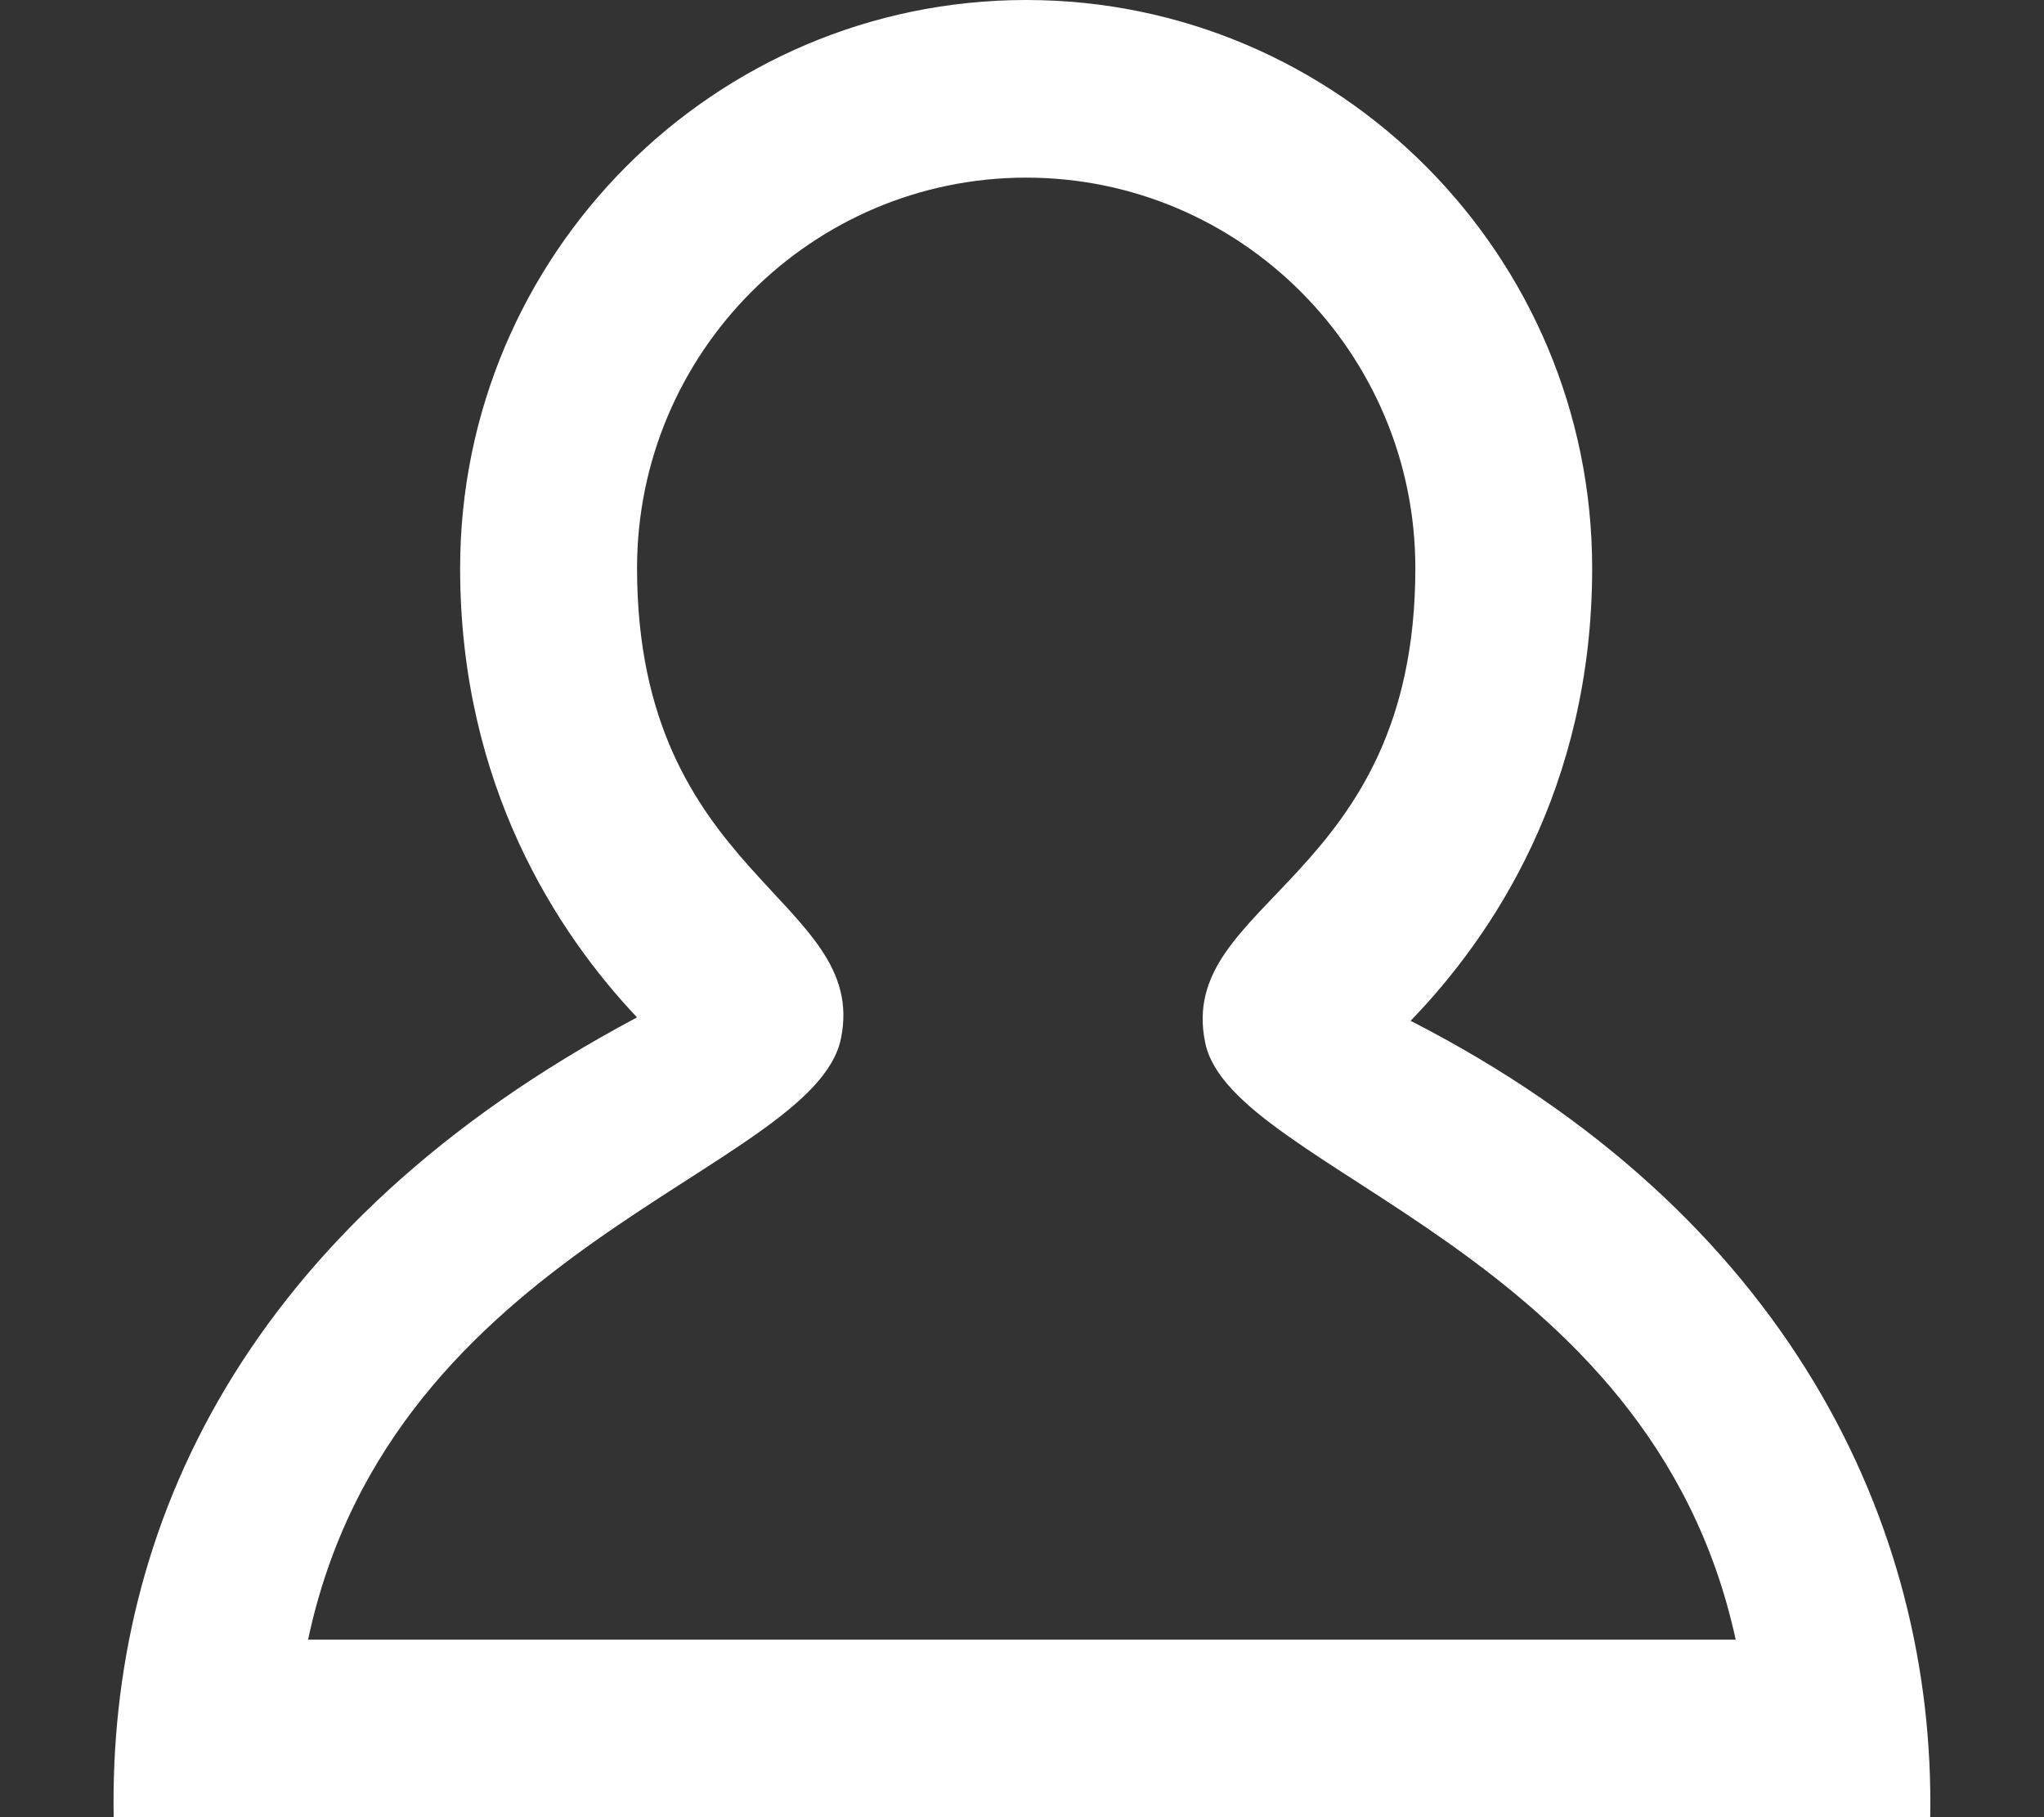 <?xml version="1.0" encoding="utf-8"?>
<!DOCTYPE svg PUBLIC "-//W3C//DTD SVG 1.1//EN" "http://www.w3.org/Graphics/SVG/1.1/DTD/svg11.dtd">
<svg version="1.1" baseProfile="full"
 xmlns="http://www.w3.org/2000/svg"
 xmlns:xlink="http://www.w3.org/1999/xlink"
 xmlns:ev="http://www.w3.org/2001/xml-events" 
  height="16px" 
  width="18px" 
>
<rect width="100%" height="100%" fill="#333333" stroke="none"/>
<path opacity="1" fill="rgb( 255, 255, 255 )"
 d="M16.998,16 C16.998,16 1.001,16 1.001,16 C0.957,13.462 2.143,10.8 5.61,8.958 C4.911,8.218 4.052,6.919 4.052,5.003 C4.052,2.244 6.288,0 9.037,0 C11.785,0 14.021,2.244 14.021,5.003 C14.021,6.94 13.141,8.245 12.422,8.988 C15.74,10.686 17.043,13.421 16.998,16 ZM2.713,14.437 C2.713,14.437 15.285,14.437 15.285,14.437 C14.536,10.99 10.847,10.322 10.613,9.18 C10.354,7.92 12.464,7.772 12.464,5.003 C12.464,3.106 10.926,1.564 9.037,1.564 C7.147,1.564 5.61,3.106 5.61,5.003 C5.61,7.733 7.656,7.909 7.406,9.143 C7.167,10.315 3.452,10.952 2.713,14.437 Z "/>
</svg>
